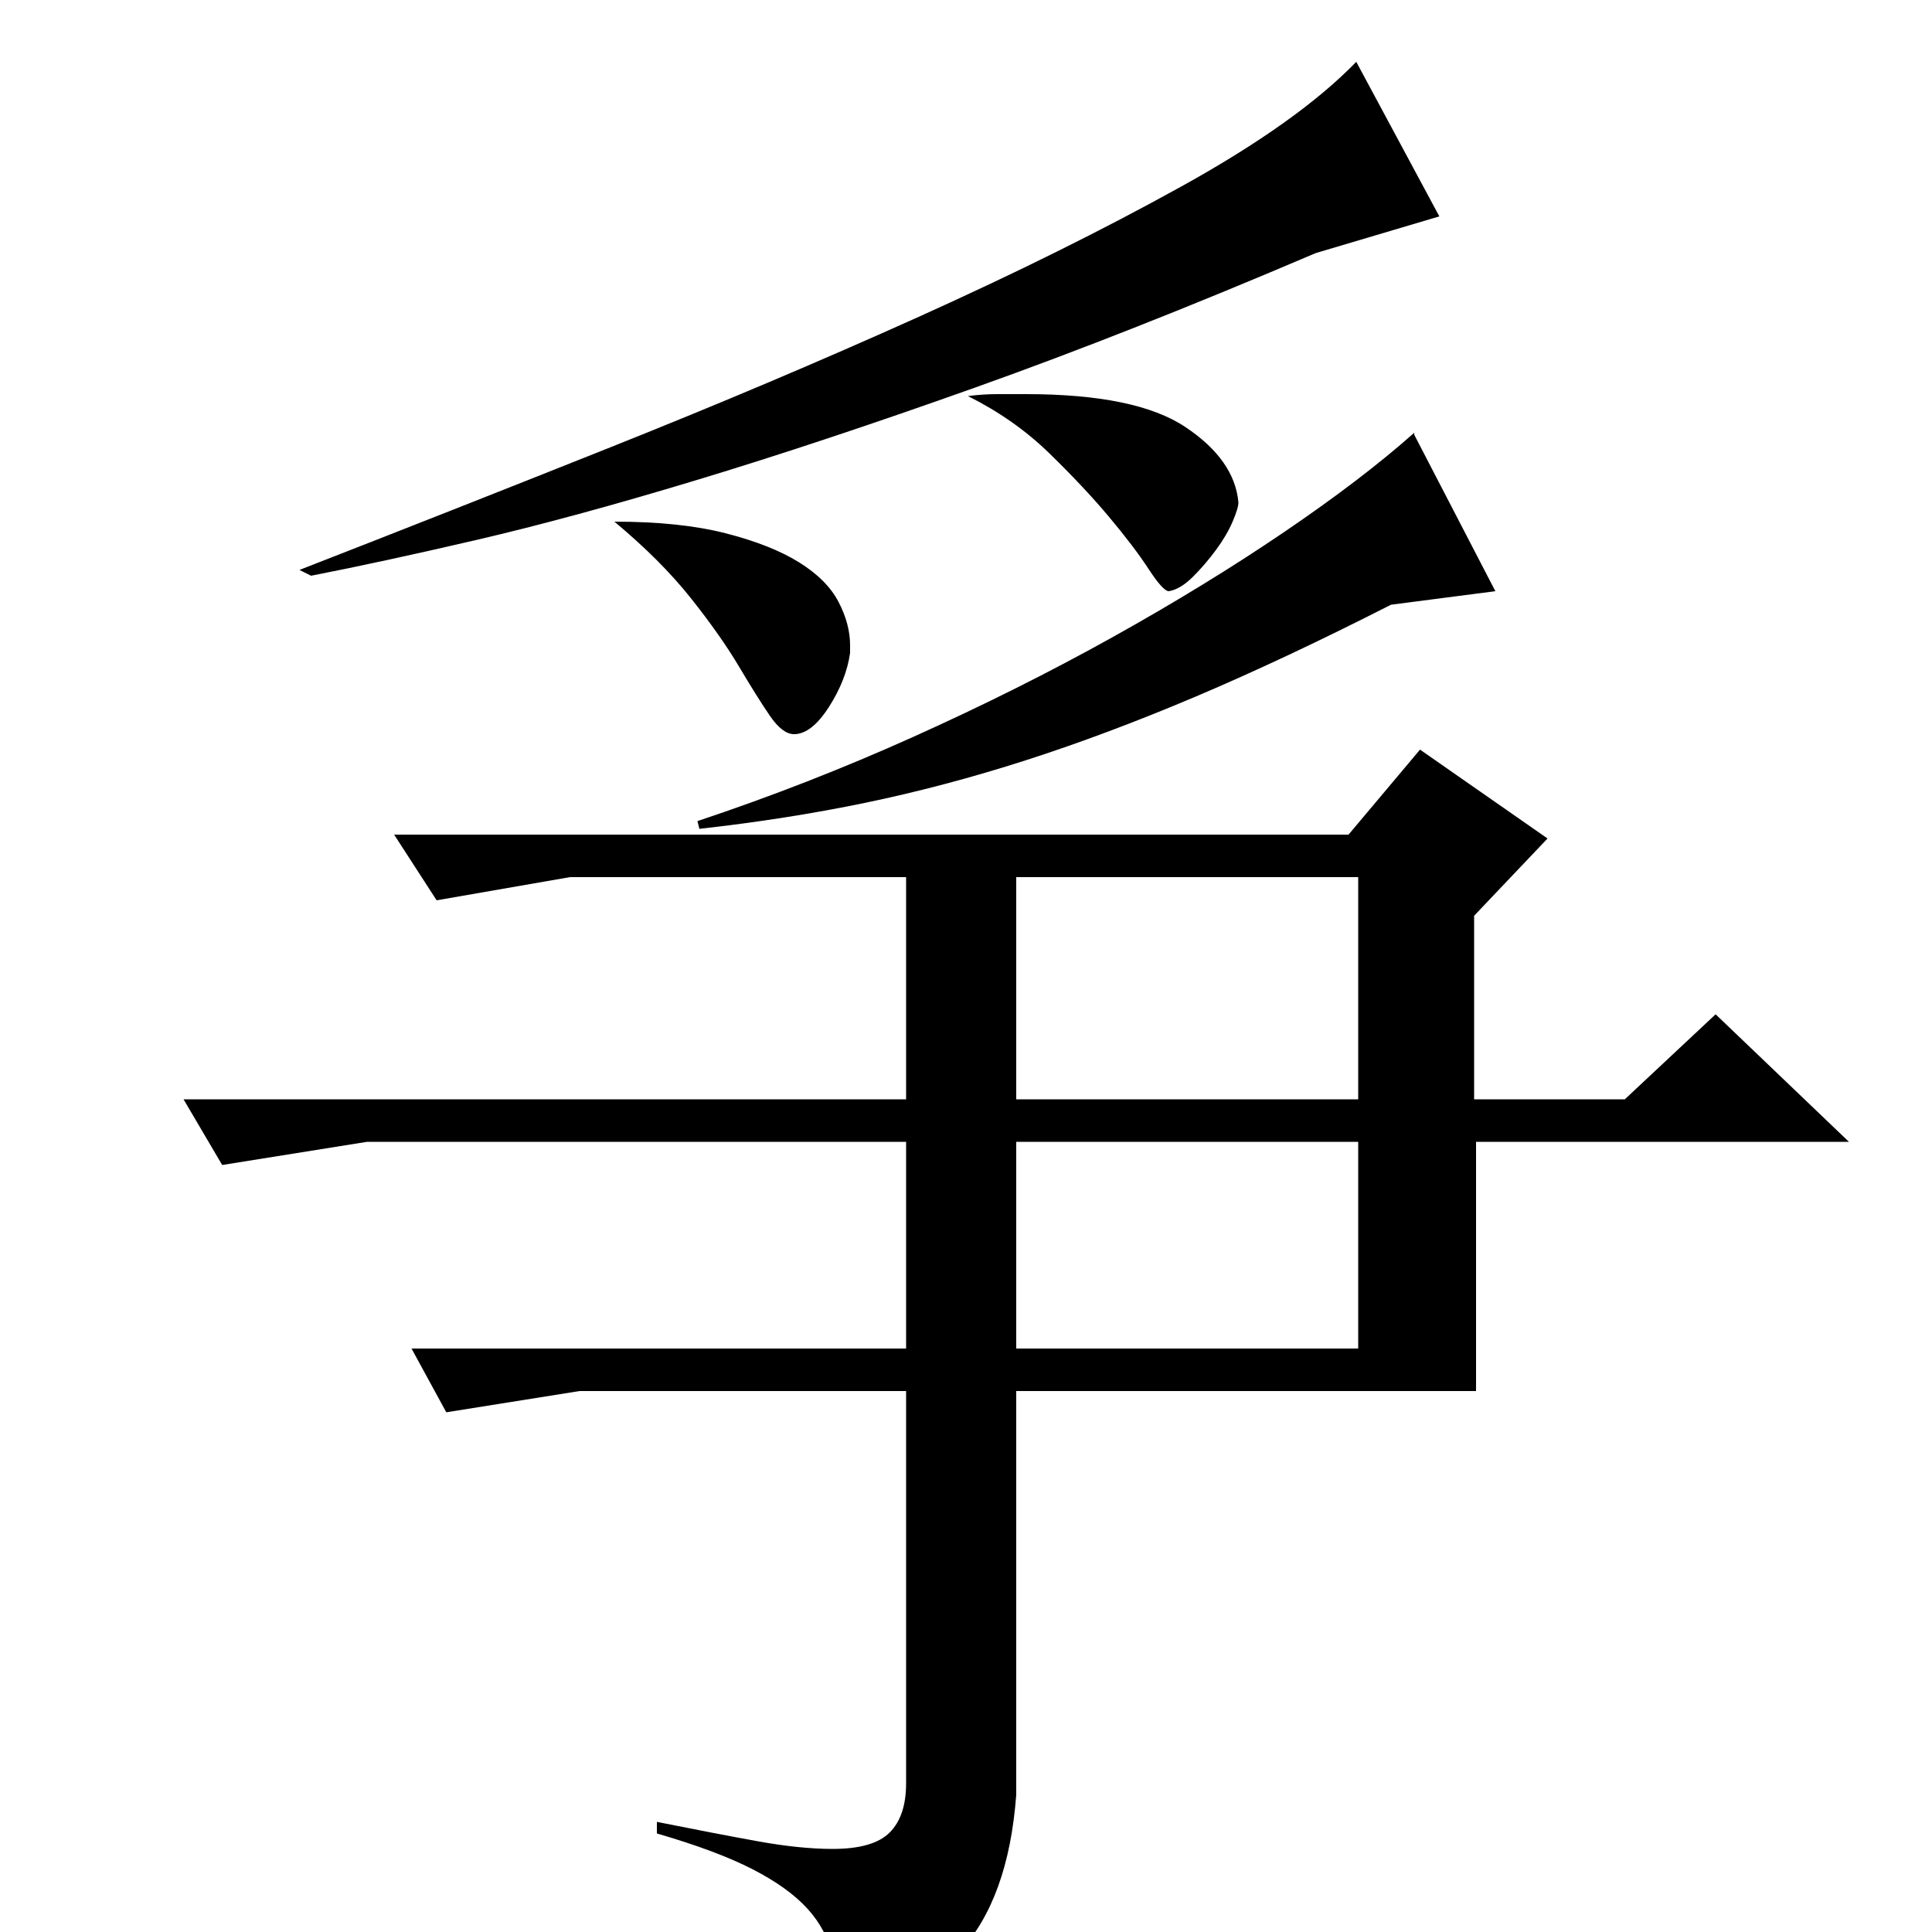<?xml version="1.0" standalone="no"?>
<!DOCTYPE svg PUBLIC "-//W3C//DTD SVG 1.1//EN" "http://www.w3.org/Graphics/SVG/1.1/DTD/svg11.dtd" >
<svg xmlns="http://www.w3.org/2000/svg" xmlns:xlink="http://www.w3.org/1999/xlink" version="1.1" viewBox="0 -200 1000 1000">
  <g transform="matrix(1 0 0 -1 0 800)">
   <path fill="currentColor"
d="M698 568l37 44l66 -46l-38 -40v-95h78l47 44l69 -66h-193v-129h-238v-209q-4 -54 -29.5 -81.5t-62.5 -35.5q0 19 -3 33t-13 25t-28.5 20.5t-49.5 18.5v6q30 -6 52 -10t39 -4q21 0 29.5 8.5t8.5 25.5v203h-169l-69 -11l-18 33h256v107h-279l-75 -12l-20 34h374v115h-174
l-69 -12l-22 34h494zM526 546v-115h177v115h-177zM703 302v107h-177v-107h177zM732 775l42 -81l-54 -7q-55 -28 -101 -47.5t-88 -33t-83 -22t-86 -13.5l-1 4q57 19 111.5 43.5t103 51.5t89 54.5t67.5 51.5v-1zM745 888l-64 -19q-96 -41 -176 -69.5t-144.5 -48t-114 -31
t-85.5 -18.5l-6 3q77 30 161 63.5t159.5 67.5t136 67.5t90.5 64.5zM501 795q8 1 15 1h15q57 0 82.5 -17t27.5 -39q0 -3 -3 -10t-8.5 -14.5t-12 -14t-12.5 -7.5q-3 0 -10.5 11.5t-20.5 27t-31 33t-42 29.5zM318 730q34 0 57.5 -6t38 -15t20.5 -20.5t6 -22.5v-4
q-2 -14 -11 -28t-18 -14q-6 0 -12.5 9.5t-16 25.5t-25 35.5t-39.5 39.5z" />
  </g>

</svg>
